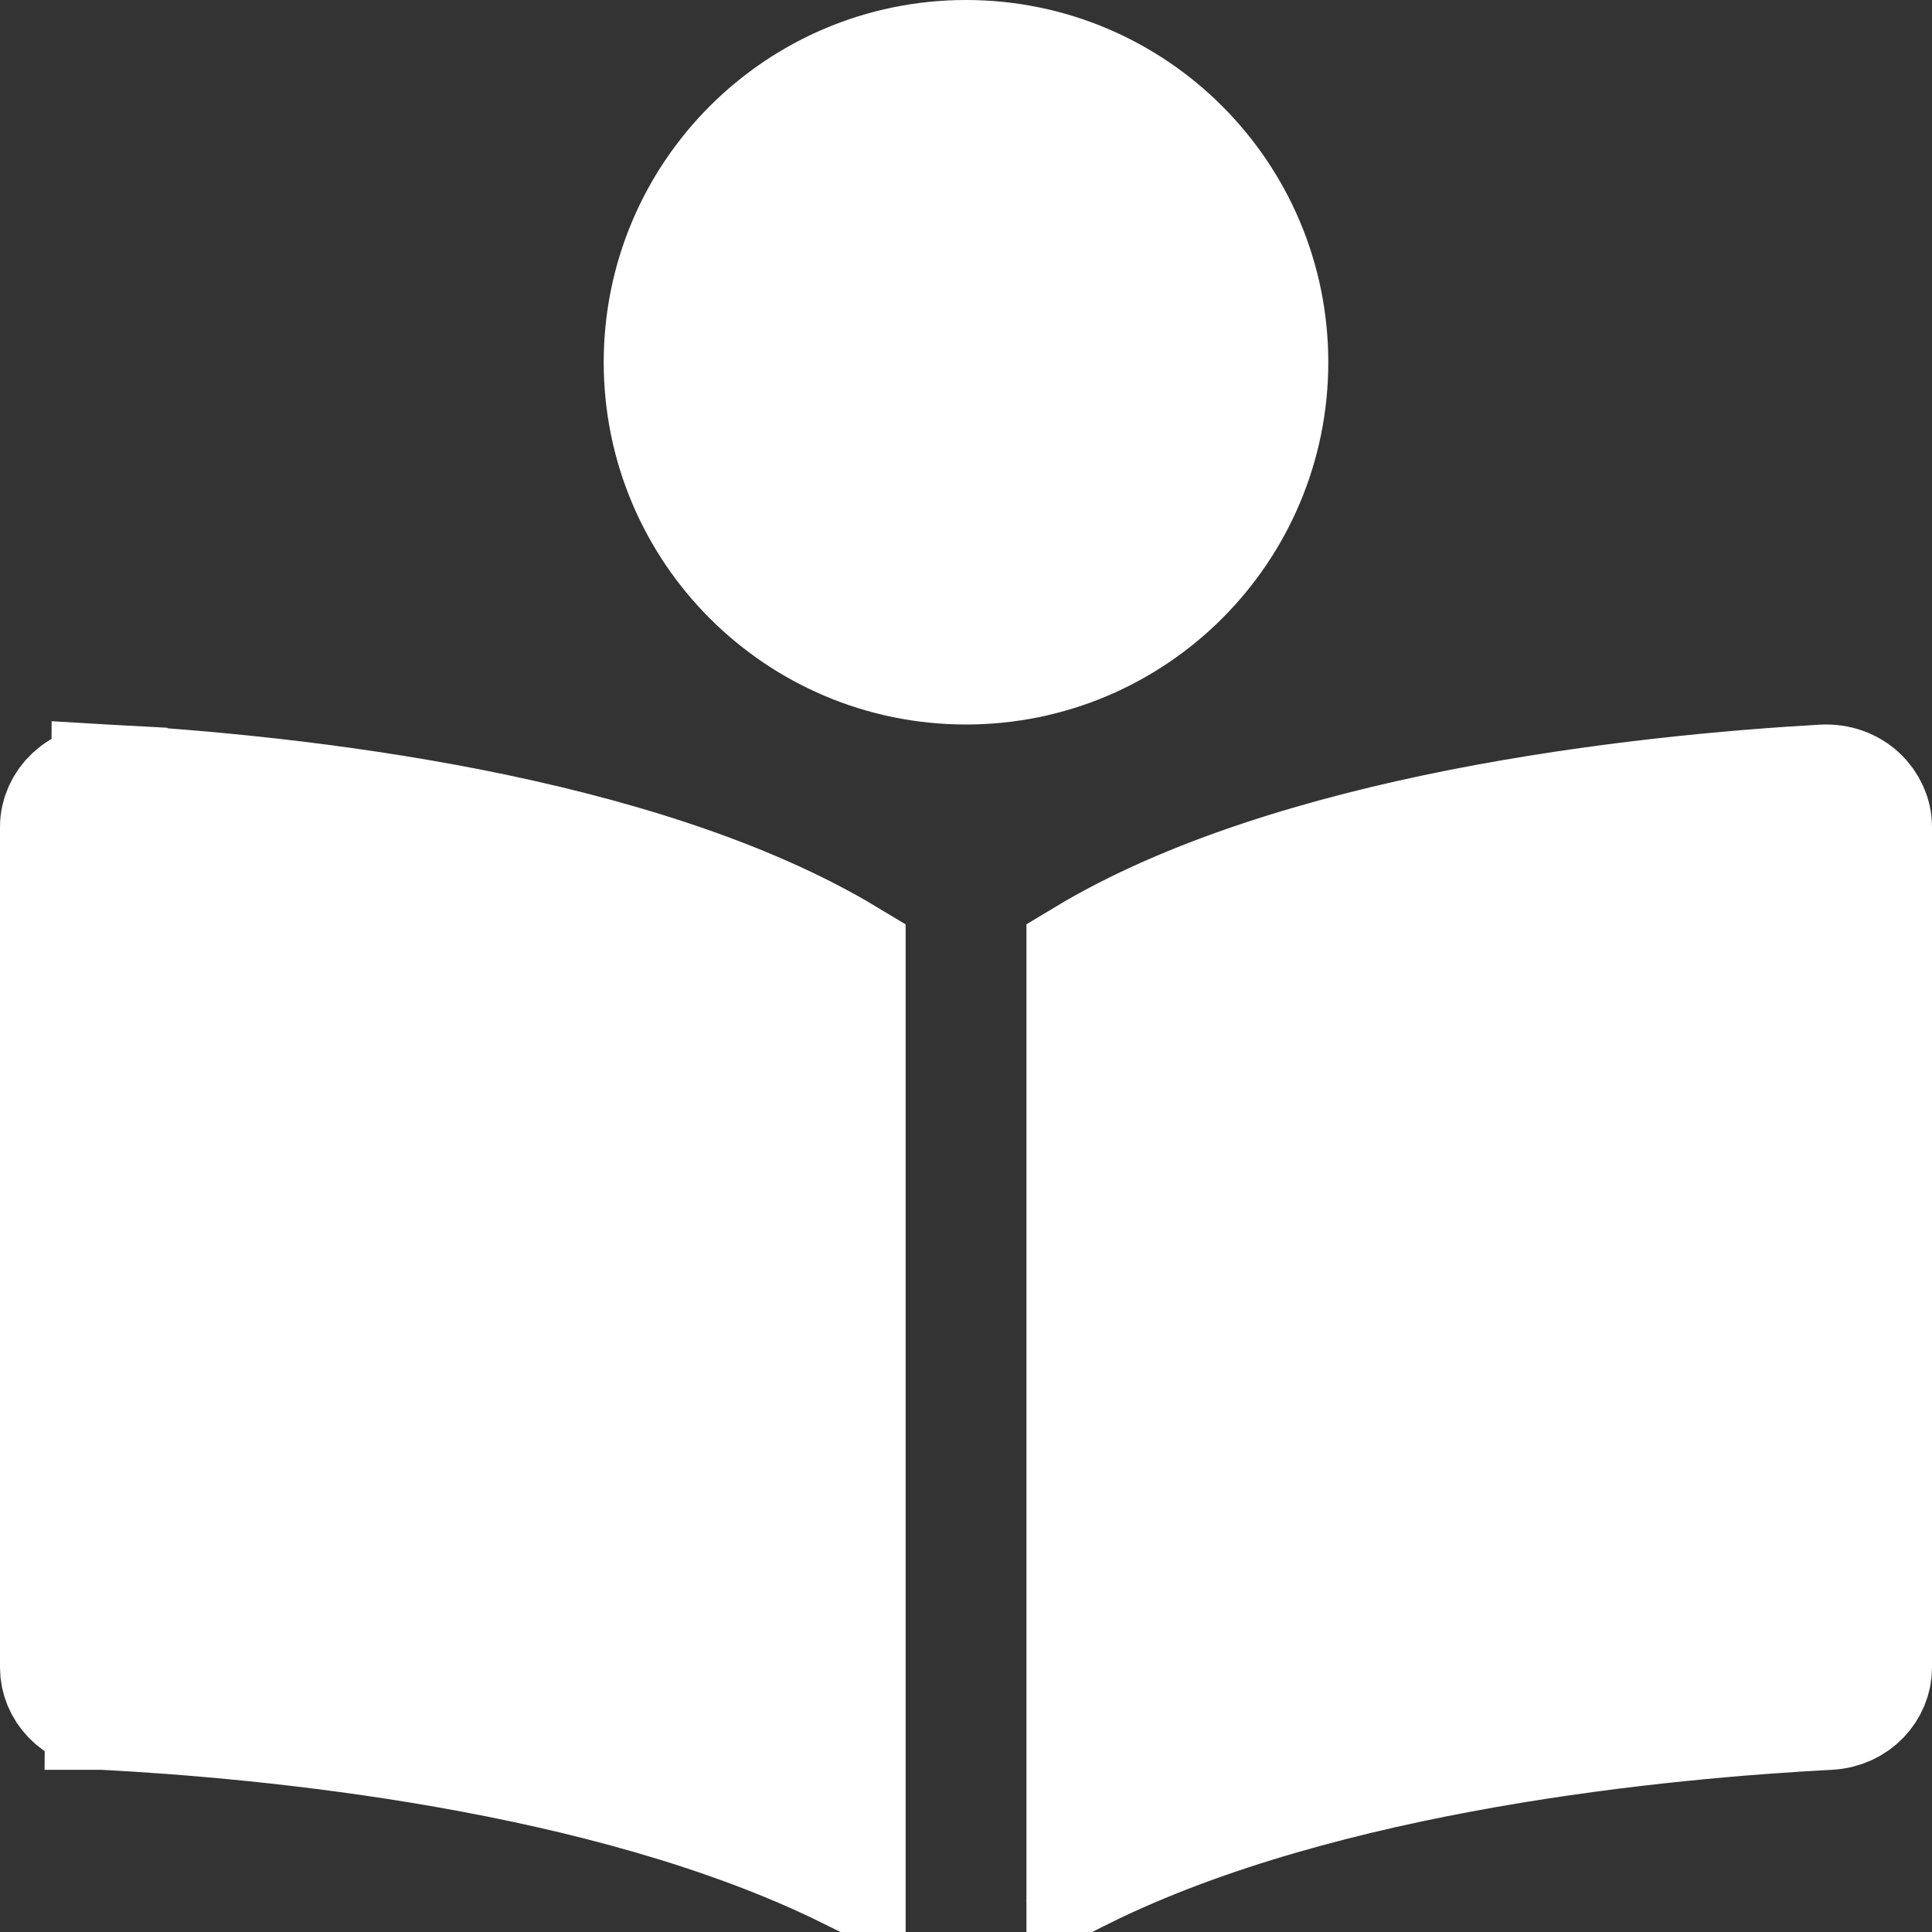 <svg width="25" height="25" viewBox="0 0 25 25" fill="none" xmlns="http://www.w3.org/2000/svg">
<rect x="0" y="0" width="25" height="25" fill="#333333" stroke="none"/>
<g clip-path="url(#clip0_194_85)">
<path d="M1.332 22.151H1.333C3.446 22.262 7.839 22.666 10.969 24.209V12.385C9.637 11.582 7.861 11.046 6.085 10.696C4.3 10.345 2.573 10.192 1.413 10.126L1.332 22.151ZM1.332 22.151C0.984 22.133 0.75 21.861 0.75 21.579V10.7C0.75 10.395 1.022 10.104 1.413 10.126L1.332 22.151ZM23.668 22.152H23.668C21.555 22.263 17.161 22.668 14.032 24.211V12.384C15.363 11.582 17.139 11.046 18.916 10.696C20.701 10.345 22.427 10.192 23.587 10.126C23.978 10.104 24.25 10.395 24.25 10.701V21.58C24.25 21.861 24.017 22.134 23.668 22.152ZM13.992 24.342L14.285 24.923L13.947 24.253L13.992 24.342ZM13.986 12.412H13.986H13.986ZM12.5 0.75C14.675 0.75 16.438 2.513 16.438 4.688C16.438 6.862 14.675 8.625 12.5 8.625C10.325 8.625 8.562 6.862 8.562 4.688C8.562 2.513 10.325 0.75 12.5 0.75Z" fill="white" stroke="white" stroke-width="1.5"/>
</g>
<defs>
<clipPath id="clip0_194_85">
<rect width="25" height="25" fill="white"/>
</clipPath>
</defs>
</svg>
